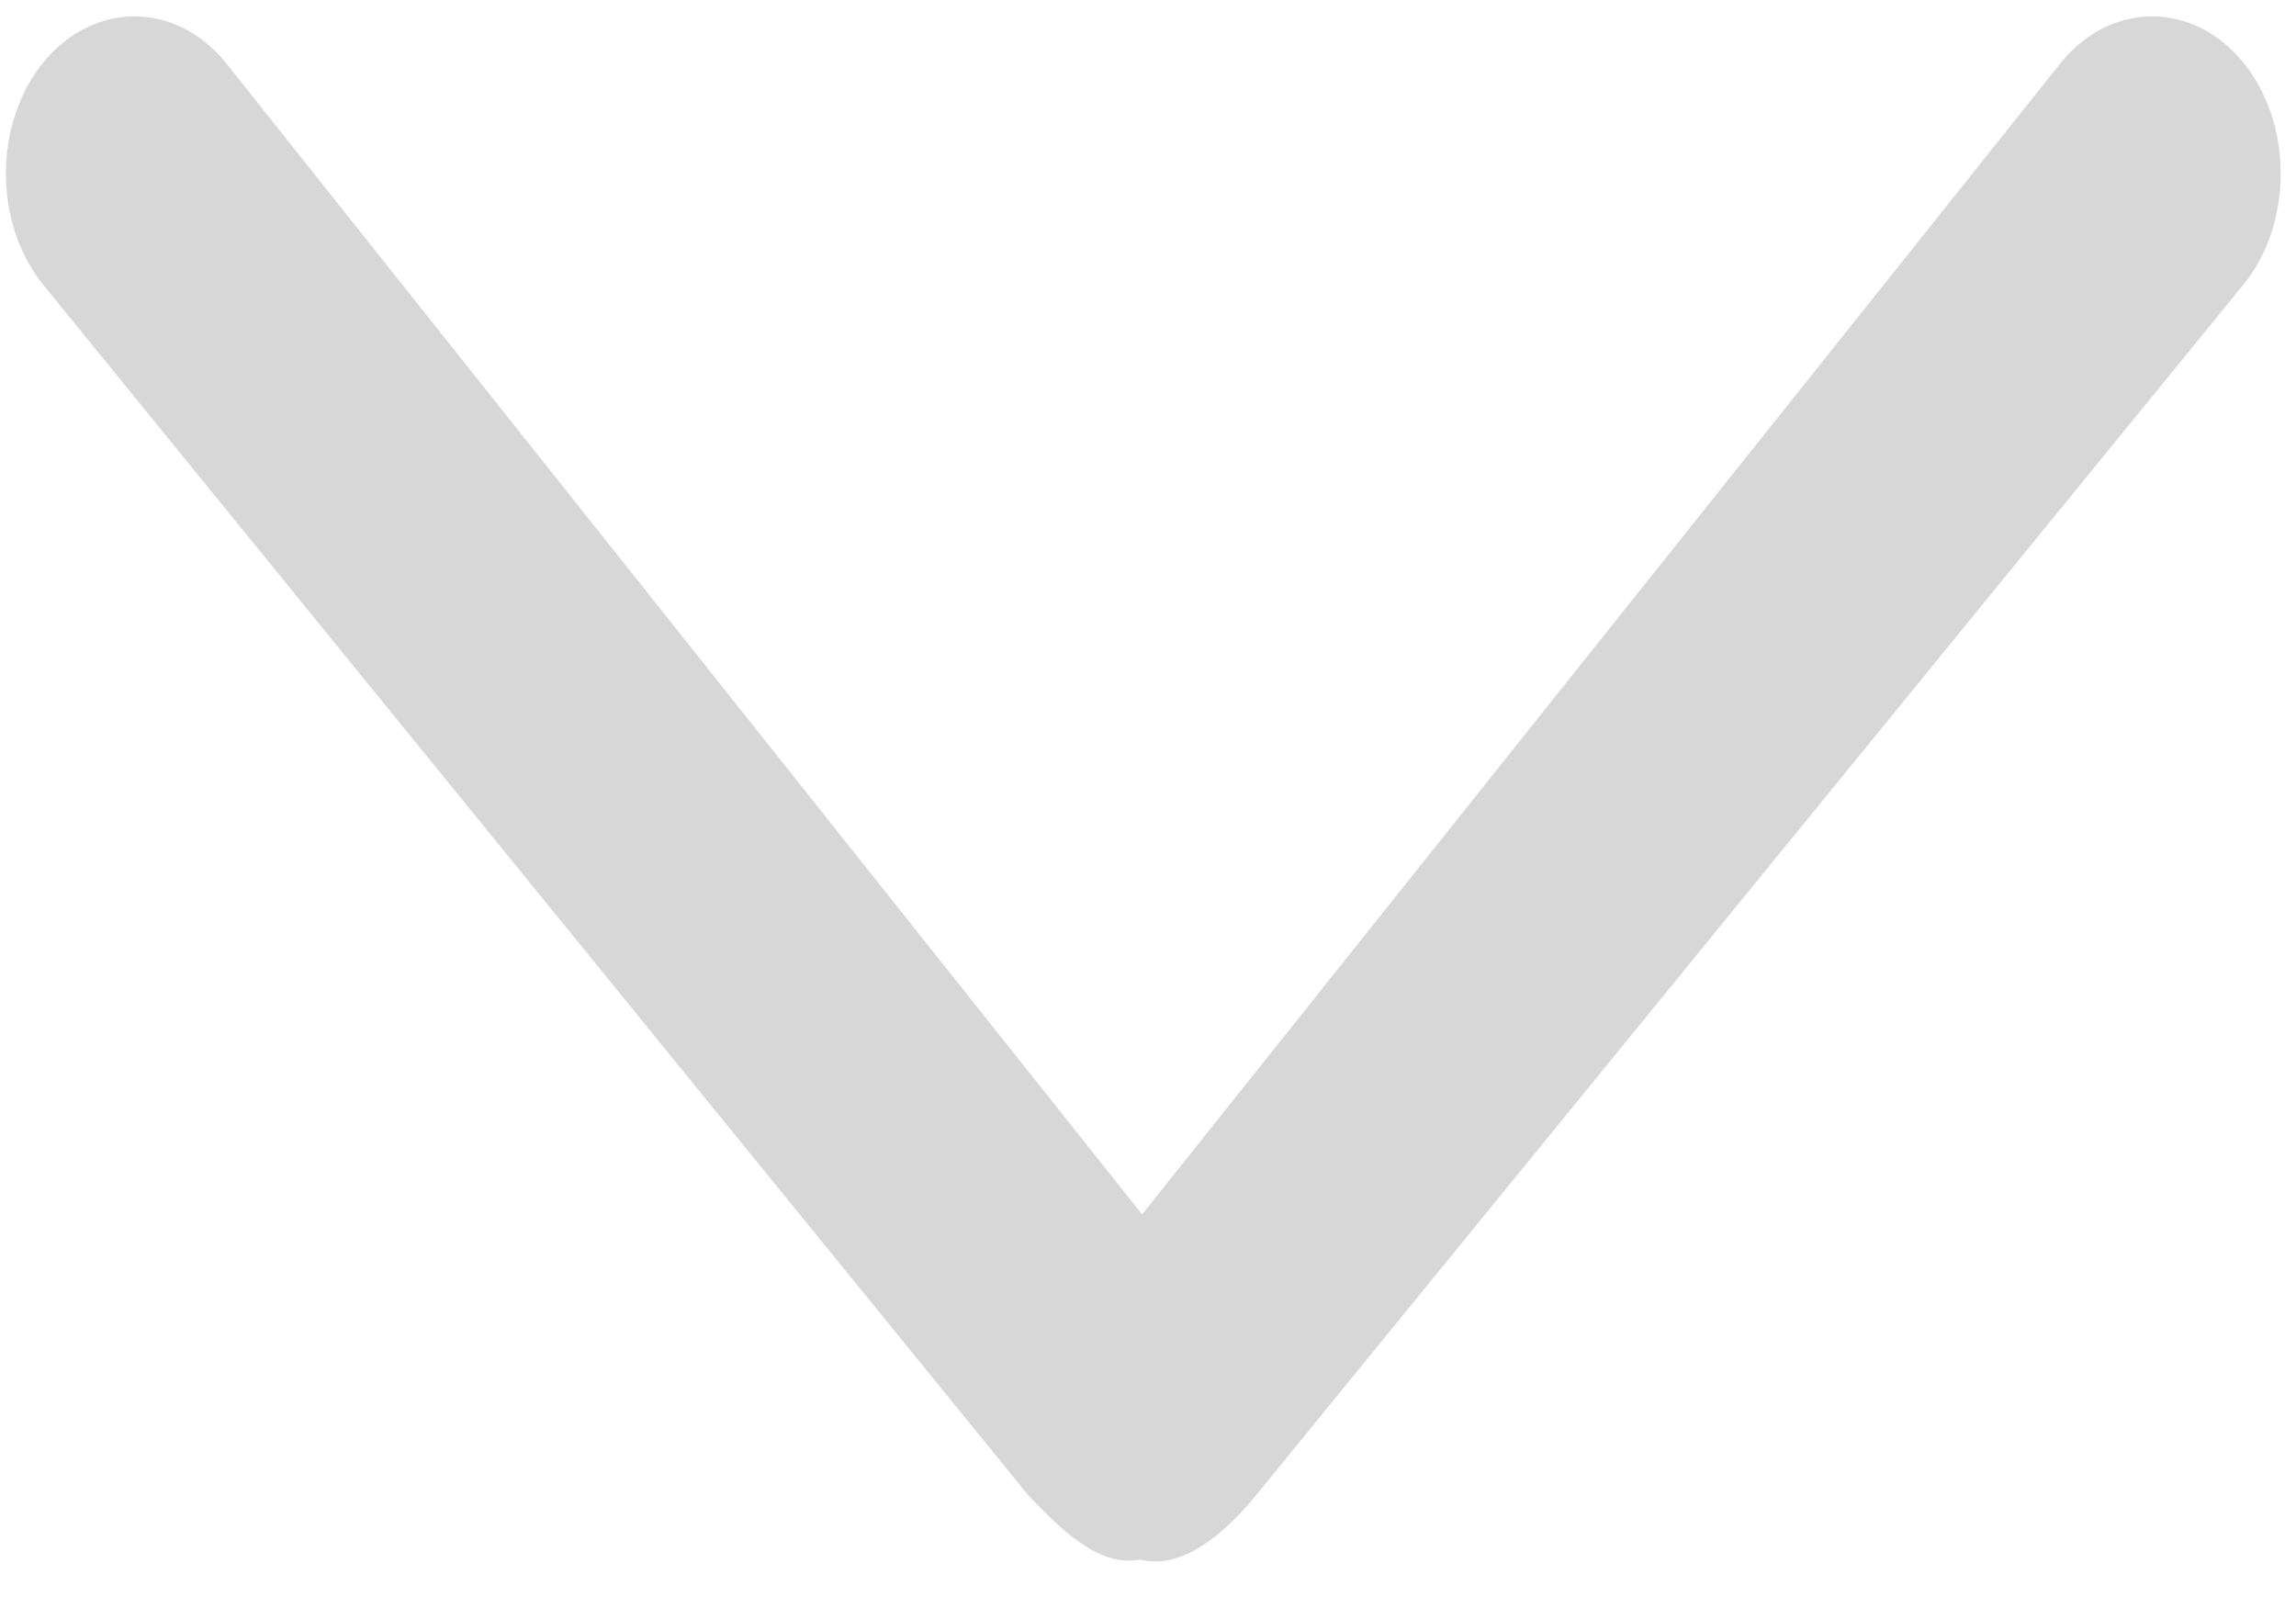 ﻿<?xml version="1.0" encoding="utf-8"?>
<svg version="1.1" xmlns:xlink="http://www.w3.org/1999/xlink" width="23px" height="16px" xmlns="http://www.w3.org/2000/svg">
  <g transform="matrix(1 0 0 1 -579 -80 )">
    <path d="M 22.47 2.855  L 12.581 14.981  C 12.262 15.372  11.829 15.734  11.419 15.623  C 11.009 15.706  10.621 15.316  10.302 14.981  L 0.435 2.855  C -0.066 2.241  -0.066 1.238  0.435 0.624  C 0.937 0.011  1.757 0.011  2.258 0.624  L 11.441 12.166  L 20.648 0.624  C 21.149 0.011  21.969 0.011  22.47 0.624  C 22.972 1.238  22.972 2.241  22.47 2.855  Z " fill-rule="nonzero" fill="#d7d7d7" stroke="none" transform="matrix(1 0 0 1 579 80 )" />
  </g>
</svg>